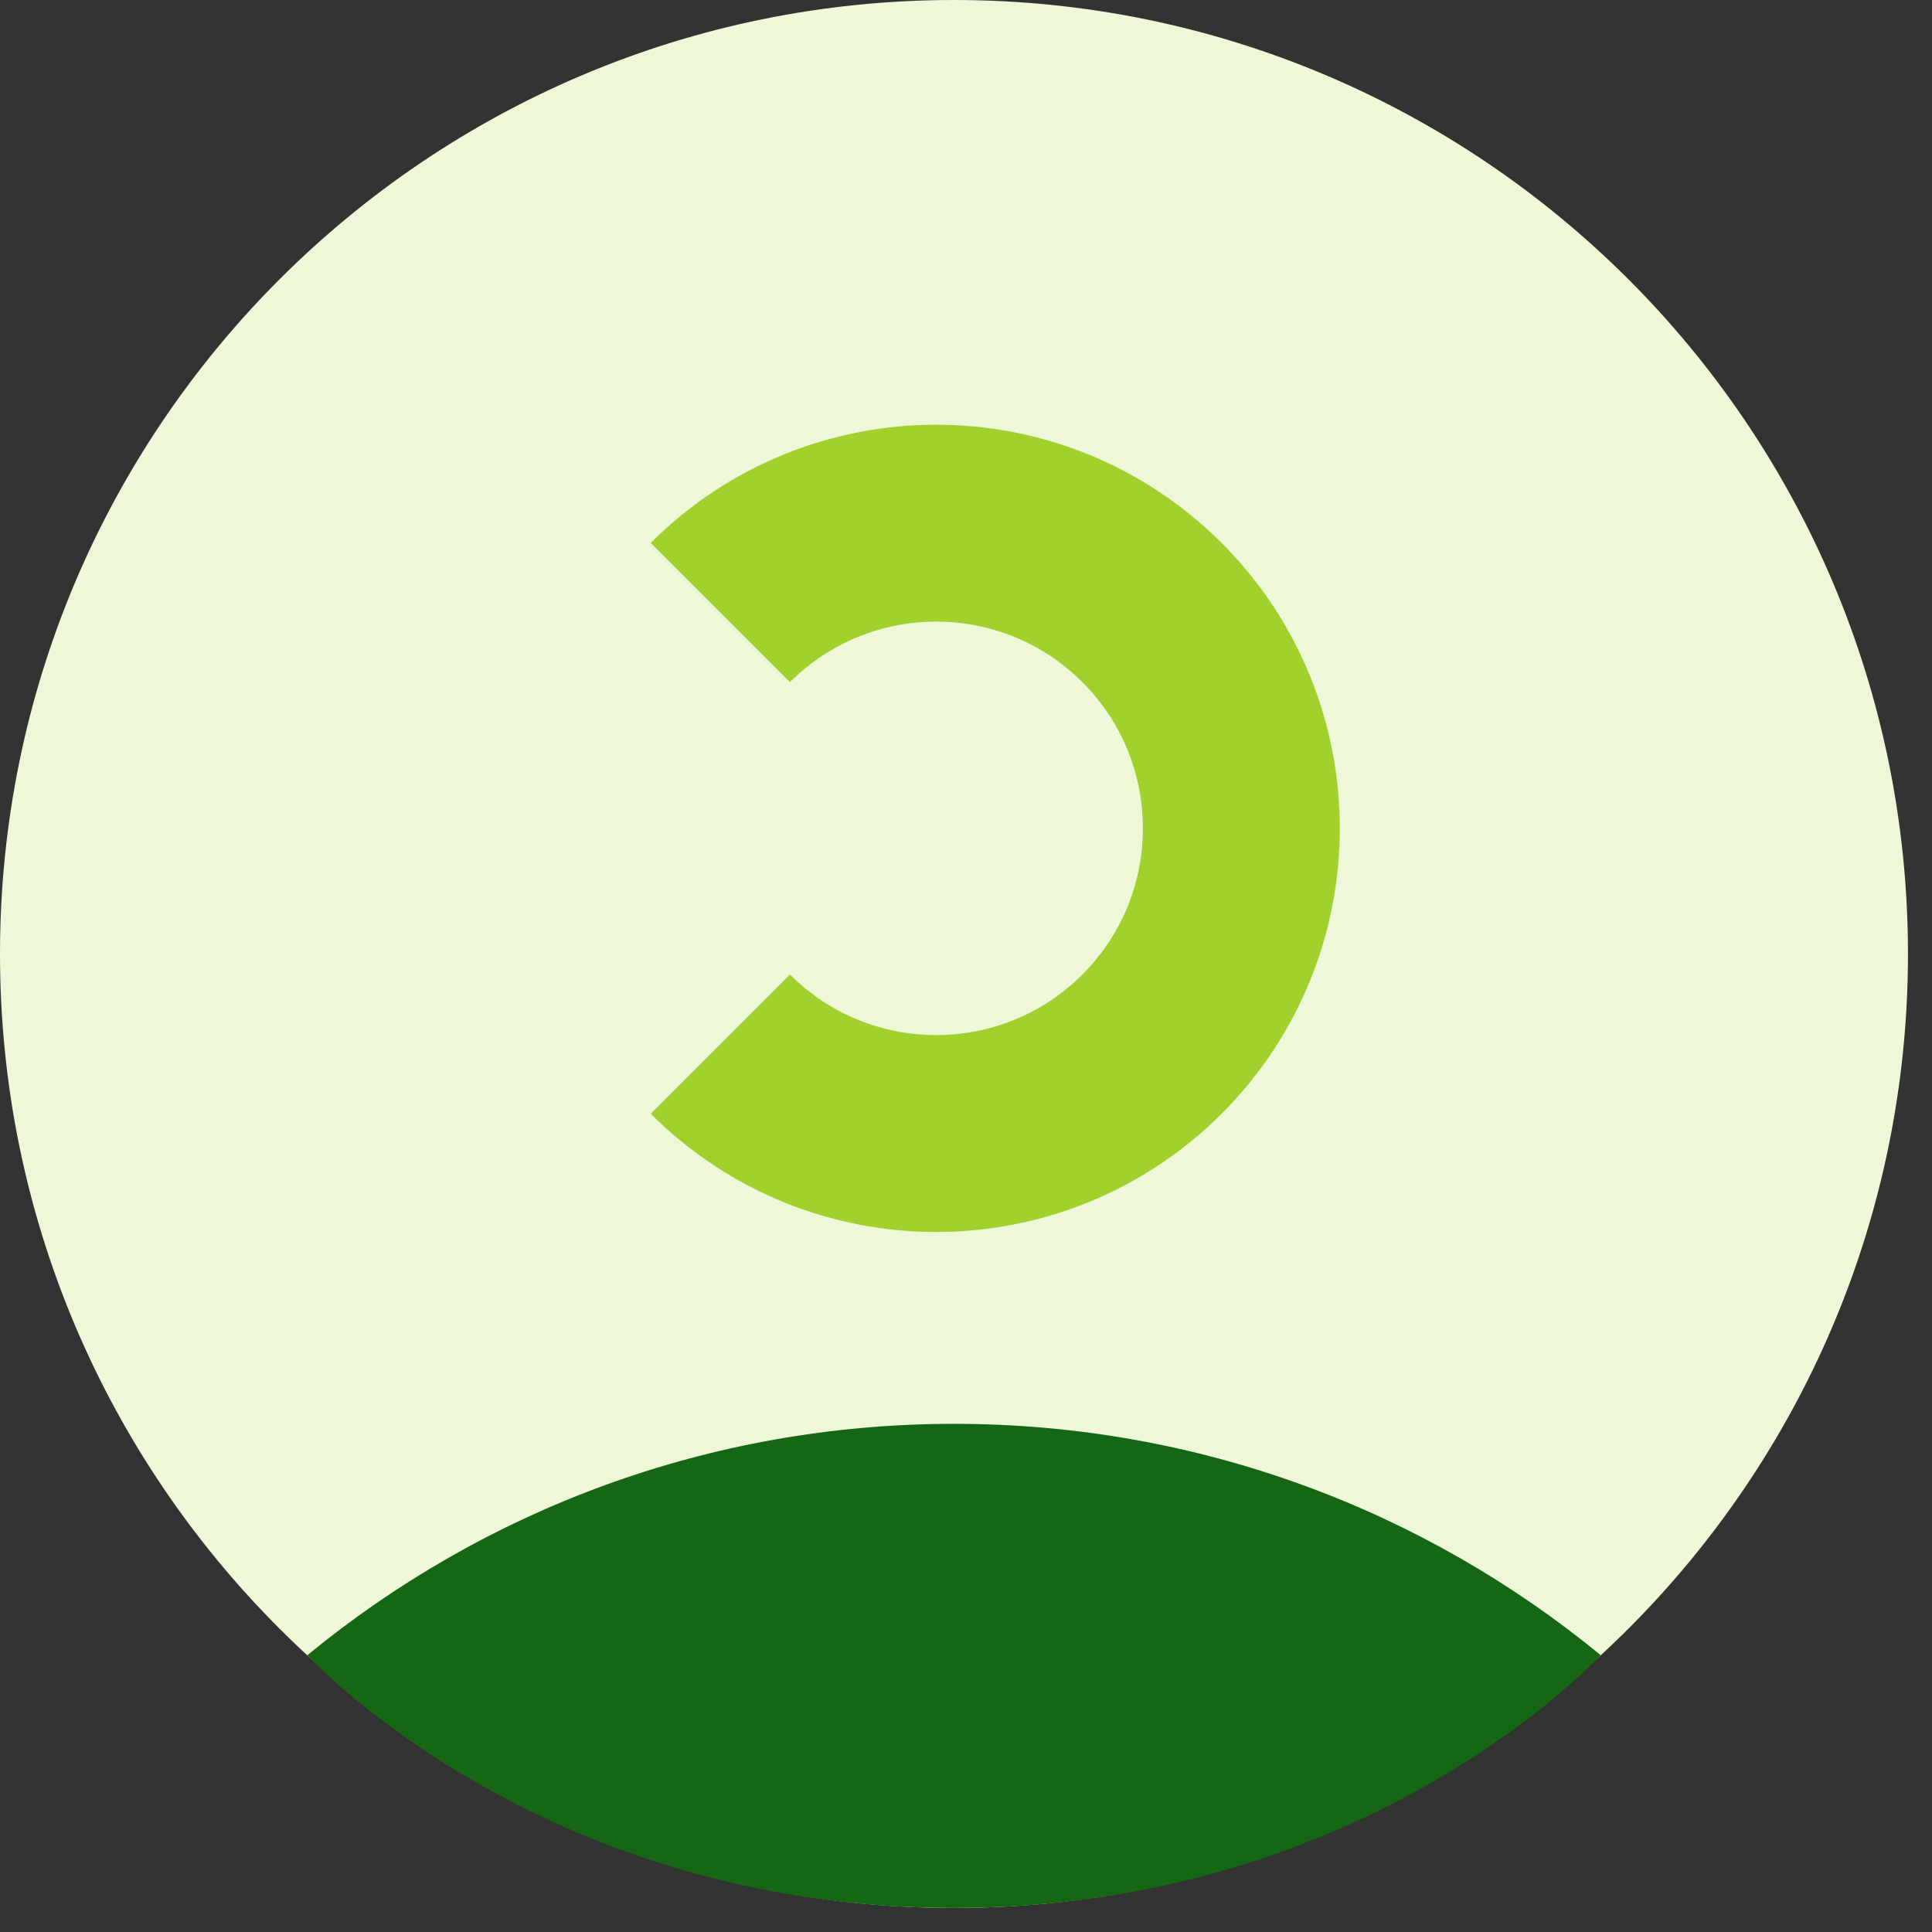 <svg preserveAspectRatio="none" width="100%" height="100%" overflow="visible" style="display: block;" viewBox="0 0 73 73" fill="none" xmlns="http://www.w3.org/2000/svg">
<rect x="0" y="0" width="73" height="73" fill="#333333" stroke="none"/>
<g id="Avatars">
<path id="Vector" d="M36.046 72.092C55.954 72.092 72.092 55.954 72.092 36.046C72.092 16.138 55.954 0 36.046 0C16.138 0 0 16.138 0 36.046C0 55.954 16.138 72.092 36.046 72.092Z" fill="#EEF7D8"/>
<path id="Vector_2" d="M60.48 62.539C53.832 57.078 45.322 53.799 36.047 53.799C26.771 53.799 18.261 57.078 11.613 62.541C11.613 62.541 20.339 72.092 36.047 72.092C51.755 72.092 60.48 62.539 60.48 62.539Z" fill="#156714"/>
<path id="Vector_3" d="M27.219 39.453C31.722 43.956 39.023 43.956 43.527 39.453C48.03 34.95 48.03 27.648 43.527 23.145C39.023 18.642 31.722 18.642 27.219 23.145" stroke="#A1D12C" stroke-width="7.44" stroke-miterlimit="10"/>
</g>
</svg>
